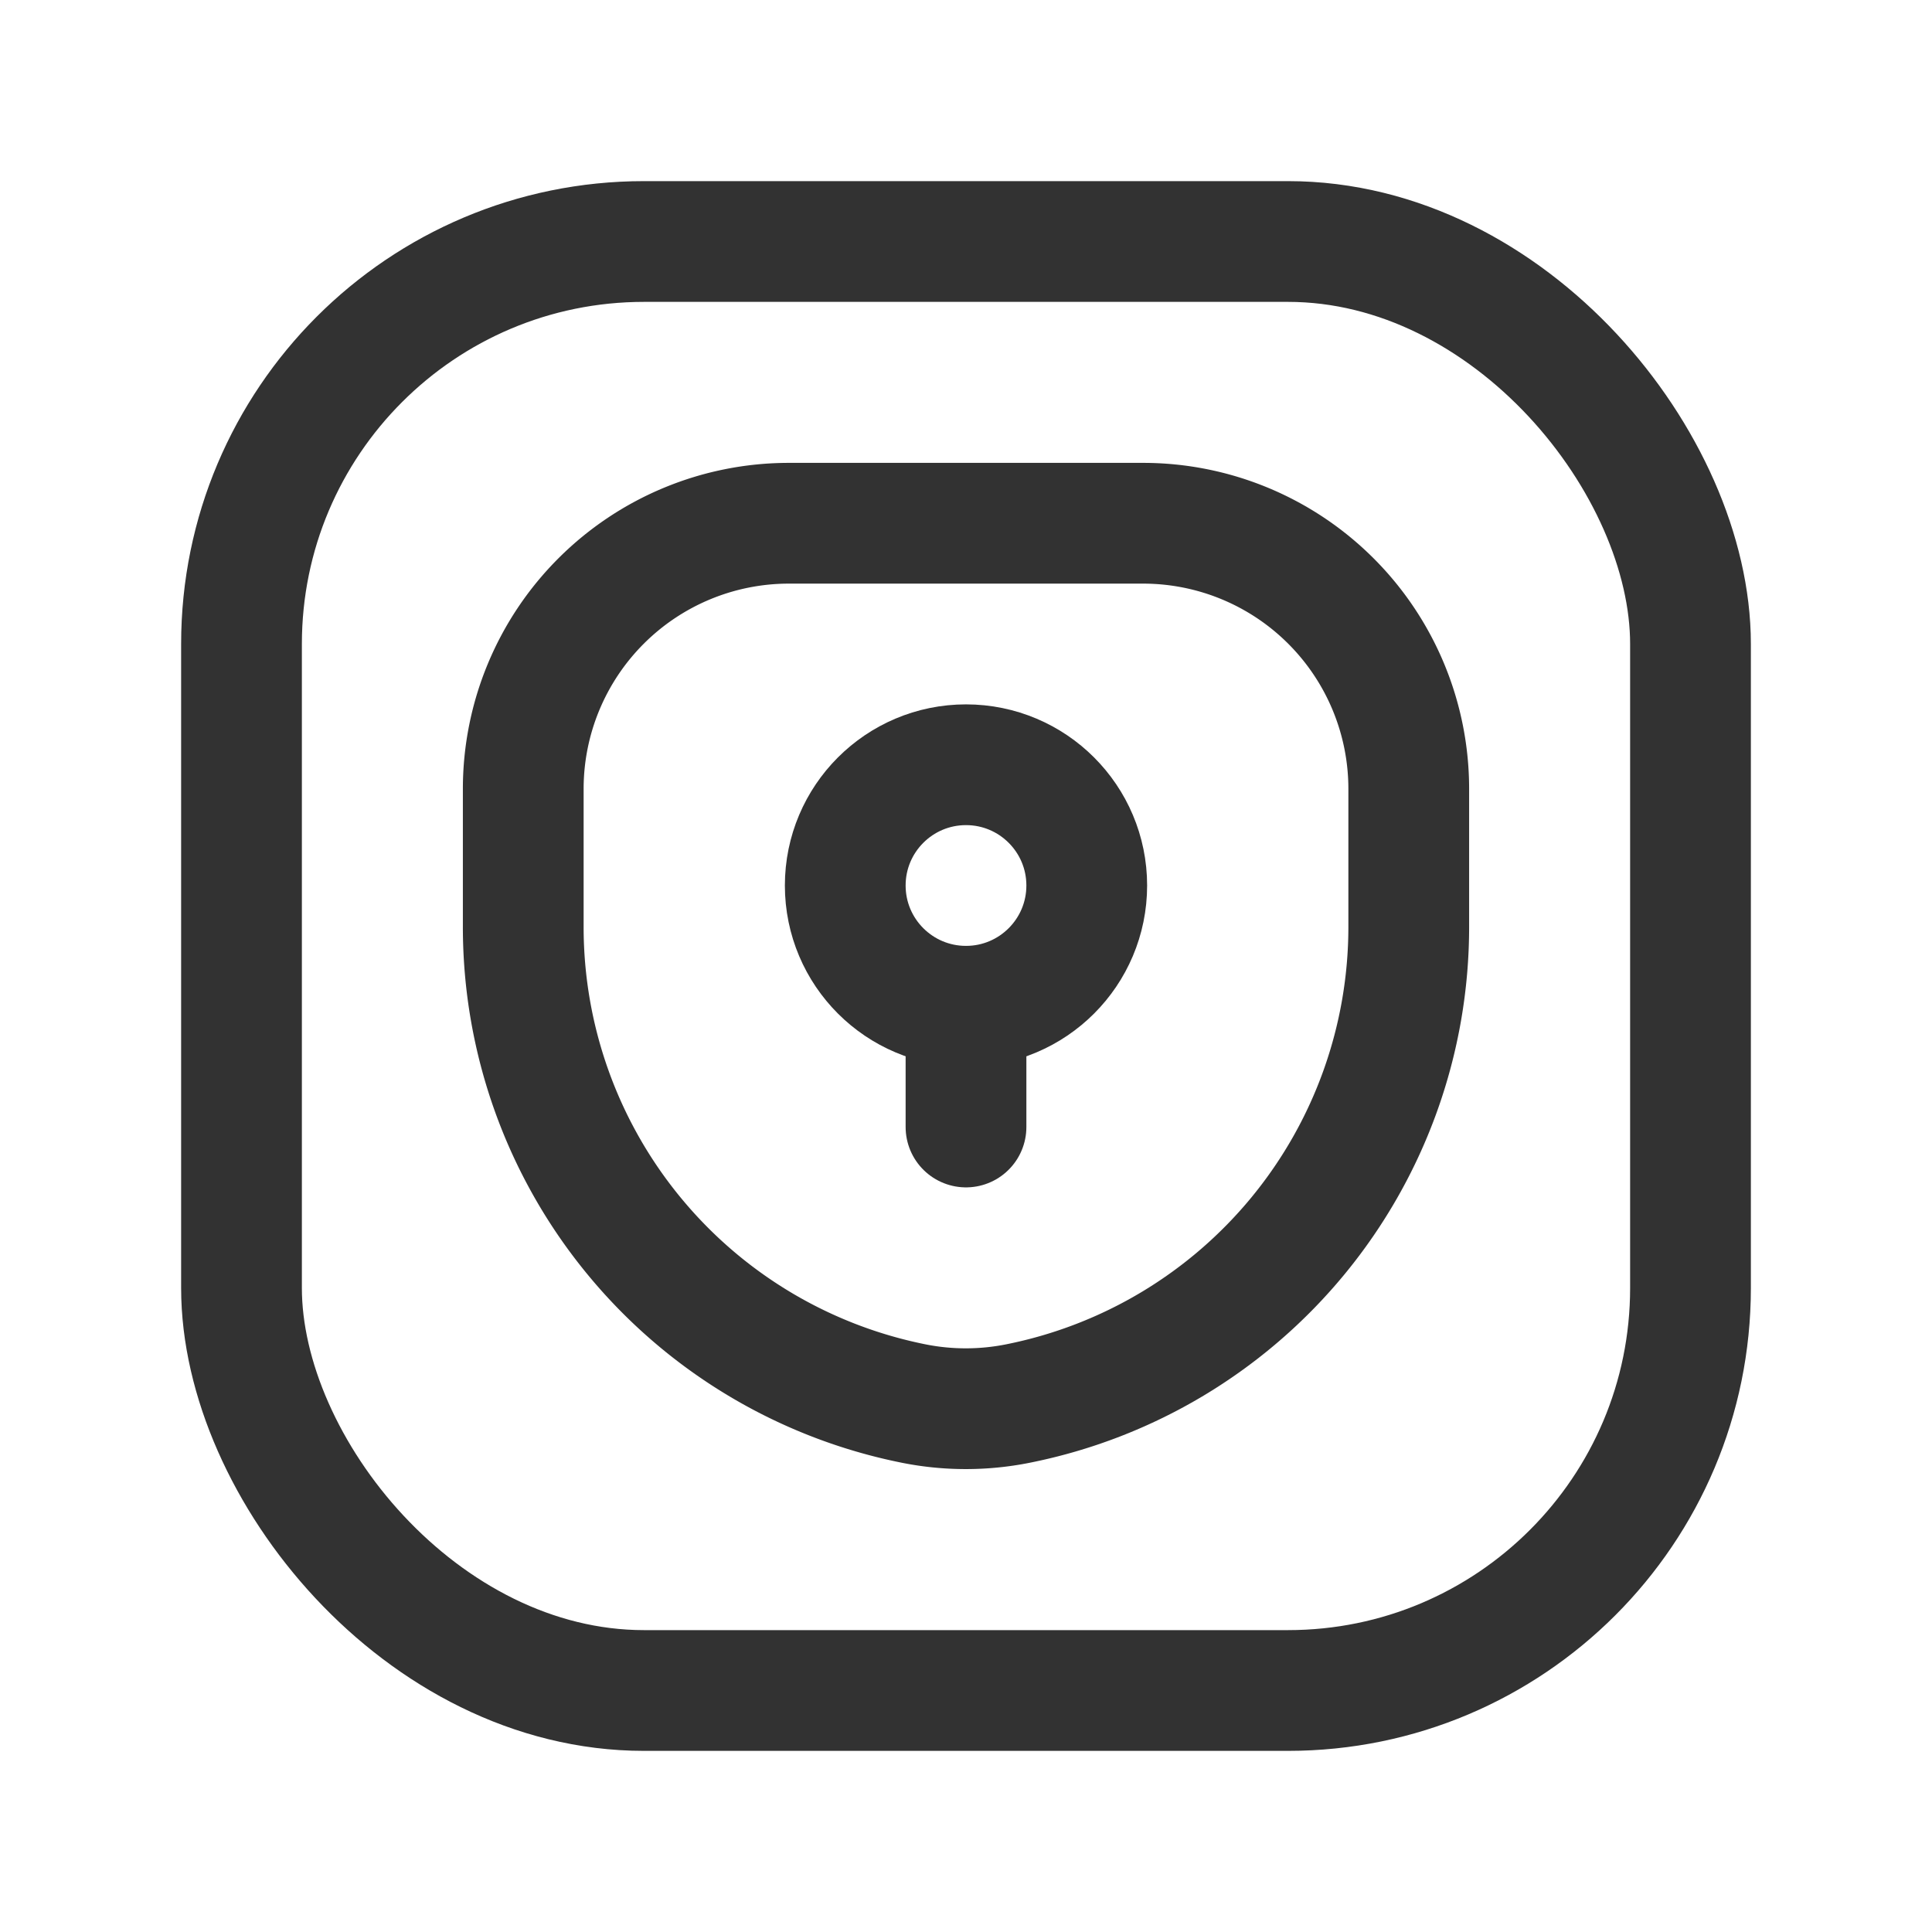 <svg id="Layer_3" data-name="Layer 3" xmlns="http://www.w3.org/2000/svg" viewBox="0 0 24 24"><path d="M11.353,17.436h0A6.037,6.037,0,0,1,6.5,11.516V9.8A3.3,3.3,0,0,1,9.8,6.5h4.4a3.3,3.3,0,0,1,3.3,3.3v1.716a6.037,6.037,0,0,1-4.853,5.919l-0,0A3.3,3.3,0,0,1,11.353,17.436Z" fill="none" stroke="#323232" stroke-linecap="round" stroke-linejoin="round" stroke-width="1.5"/><rect x="3" y="3" width="18" height="18" rx="5" stroke-width="1.5" stroke="#323232" stroke-linecap="round" stroke-linejoin="round" fill="none"/><circle cx="12" cy="11" r="1.5" fill="none" stroke="#323232" stroke-linecap="round" stroke-linejoin="round" stroke-width="1.5"/><line x1="12" y1="14" x2="12" y2="12.5" fill="none" stroke="#323232" stroke-linecap="round" stroke-linejoin="round" stroke-width="1.5"/><path d="M0,0H24V24H0Z" fill="none"/></svg>